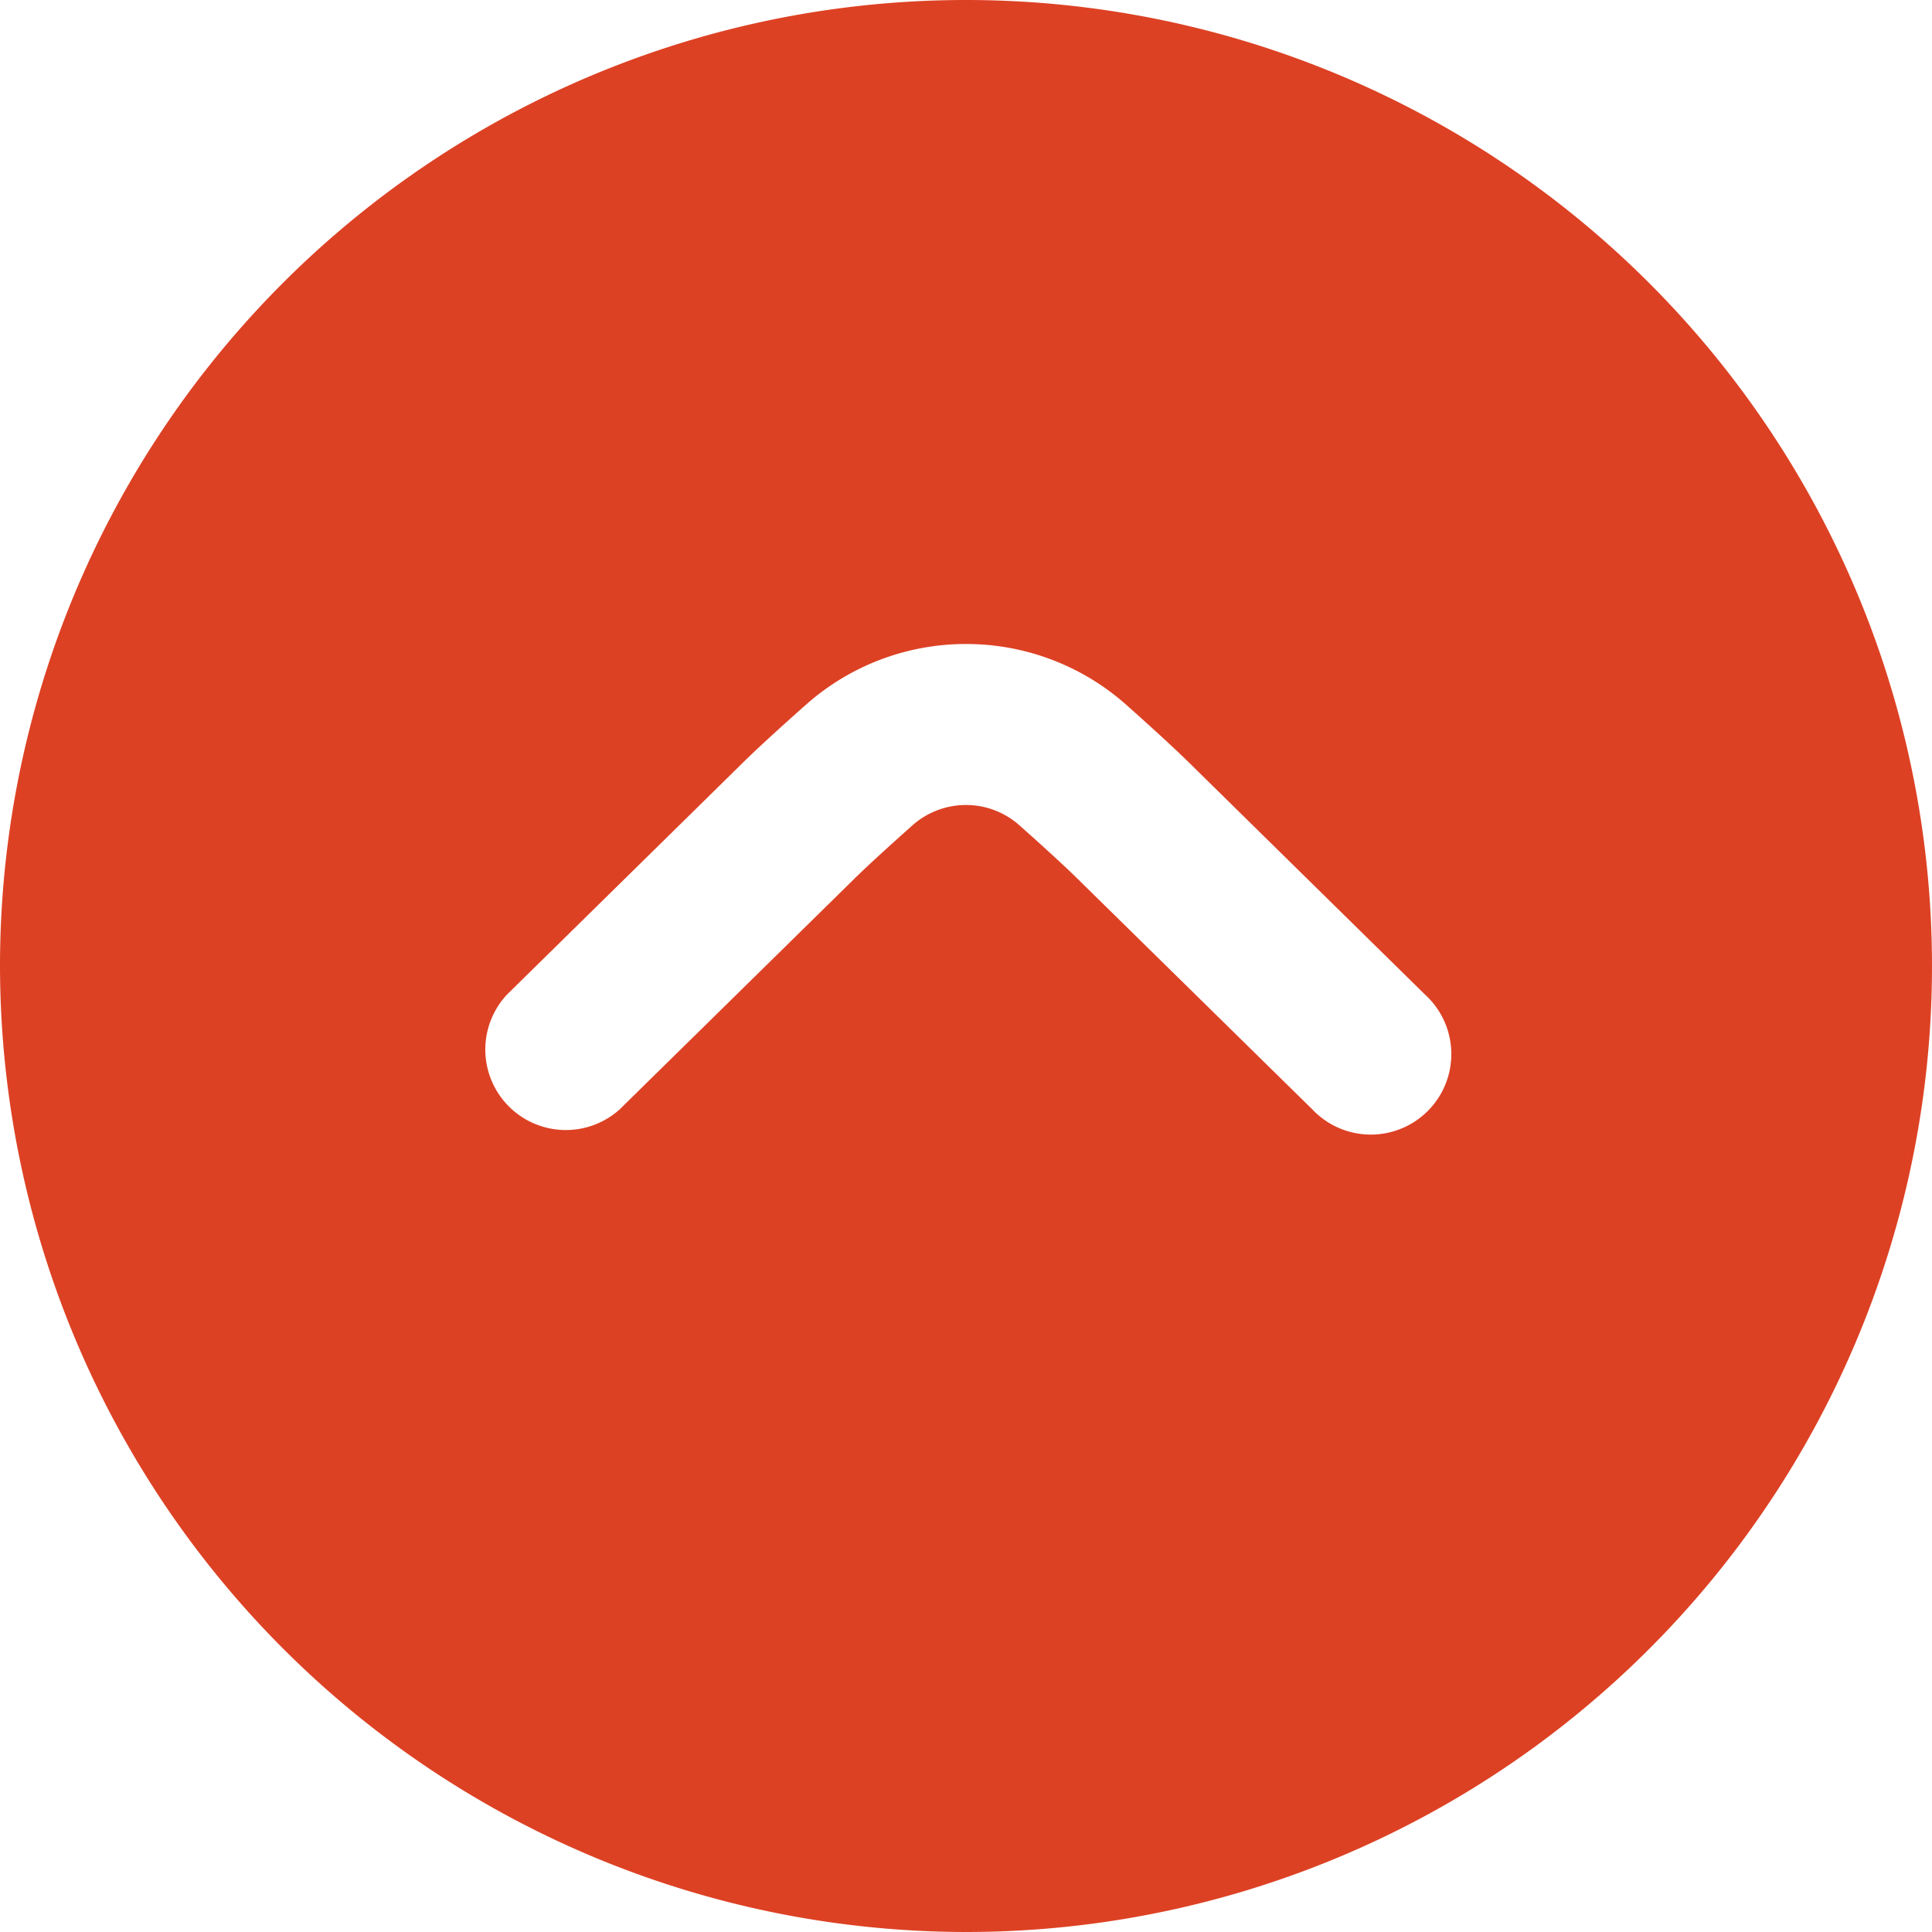 <?xml version="1.0" encoding="UTF-8"?>
<svg class="home" fill="#DD4124" xmlns="http://www.w3.org/2000/svg" id="arrow-circle-down" viewBox="0 0 24 24" width="300" height="300"><path d="M12,24A12,12,0,1,0,0,12,12.013,12.013,0,0,0,12,24ZM12,8a2.993,2.993,0,0,1,1.987.752c.327.291.637.574.84.777L17.7,12.353a1,1,0,1,1-1.4,1.426L13.42,10.95c-.188-.187-.468-.441-.759-.7a1,1,0,0,0-1.323,0c-.29.258-.57.512-.752.693L7.7,13.779a1,1,0,0,1-1.4-1.426L9.178,9.524c.2-.2.507-.48.833-.769A2.99,2.99,0,0,1,12,8Z"/></svg>
